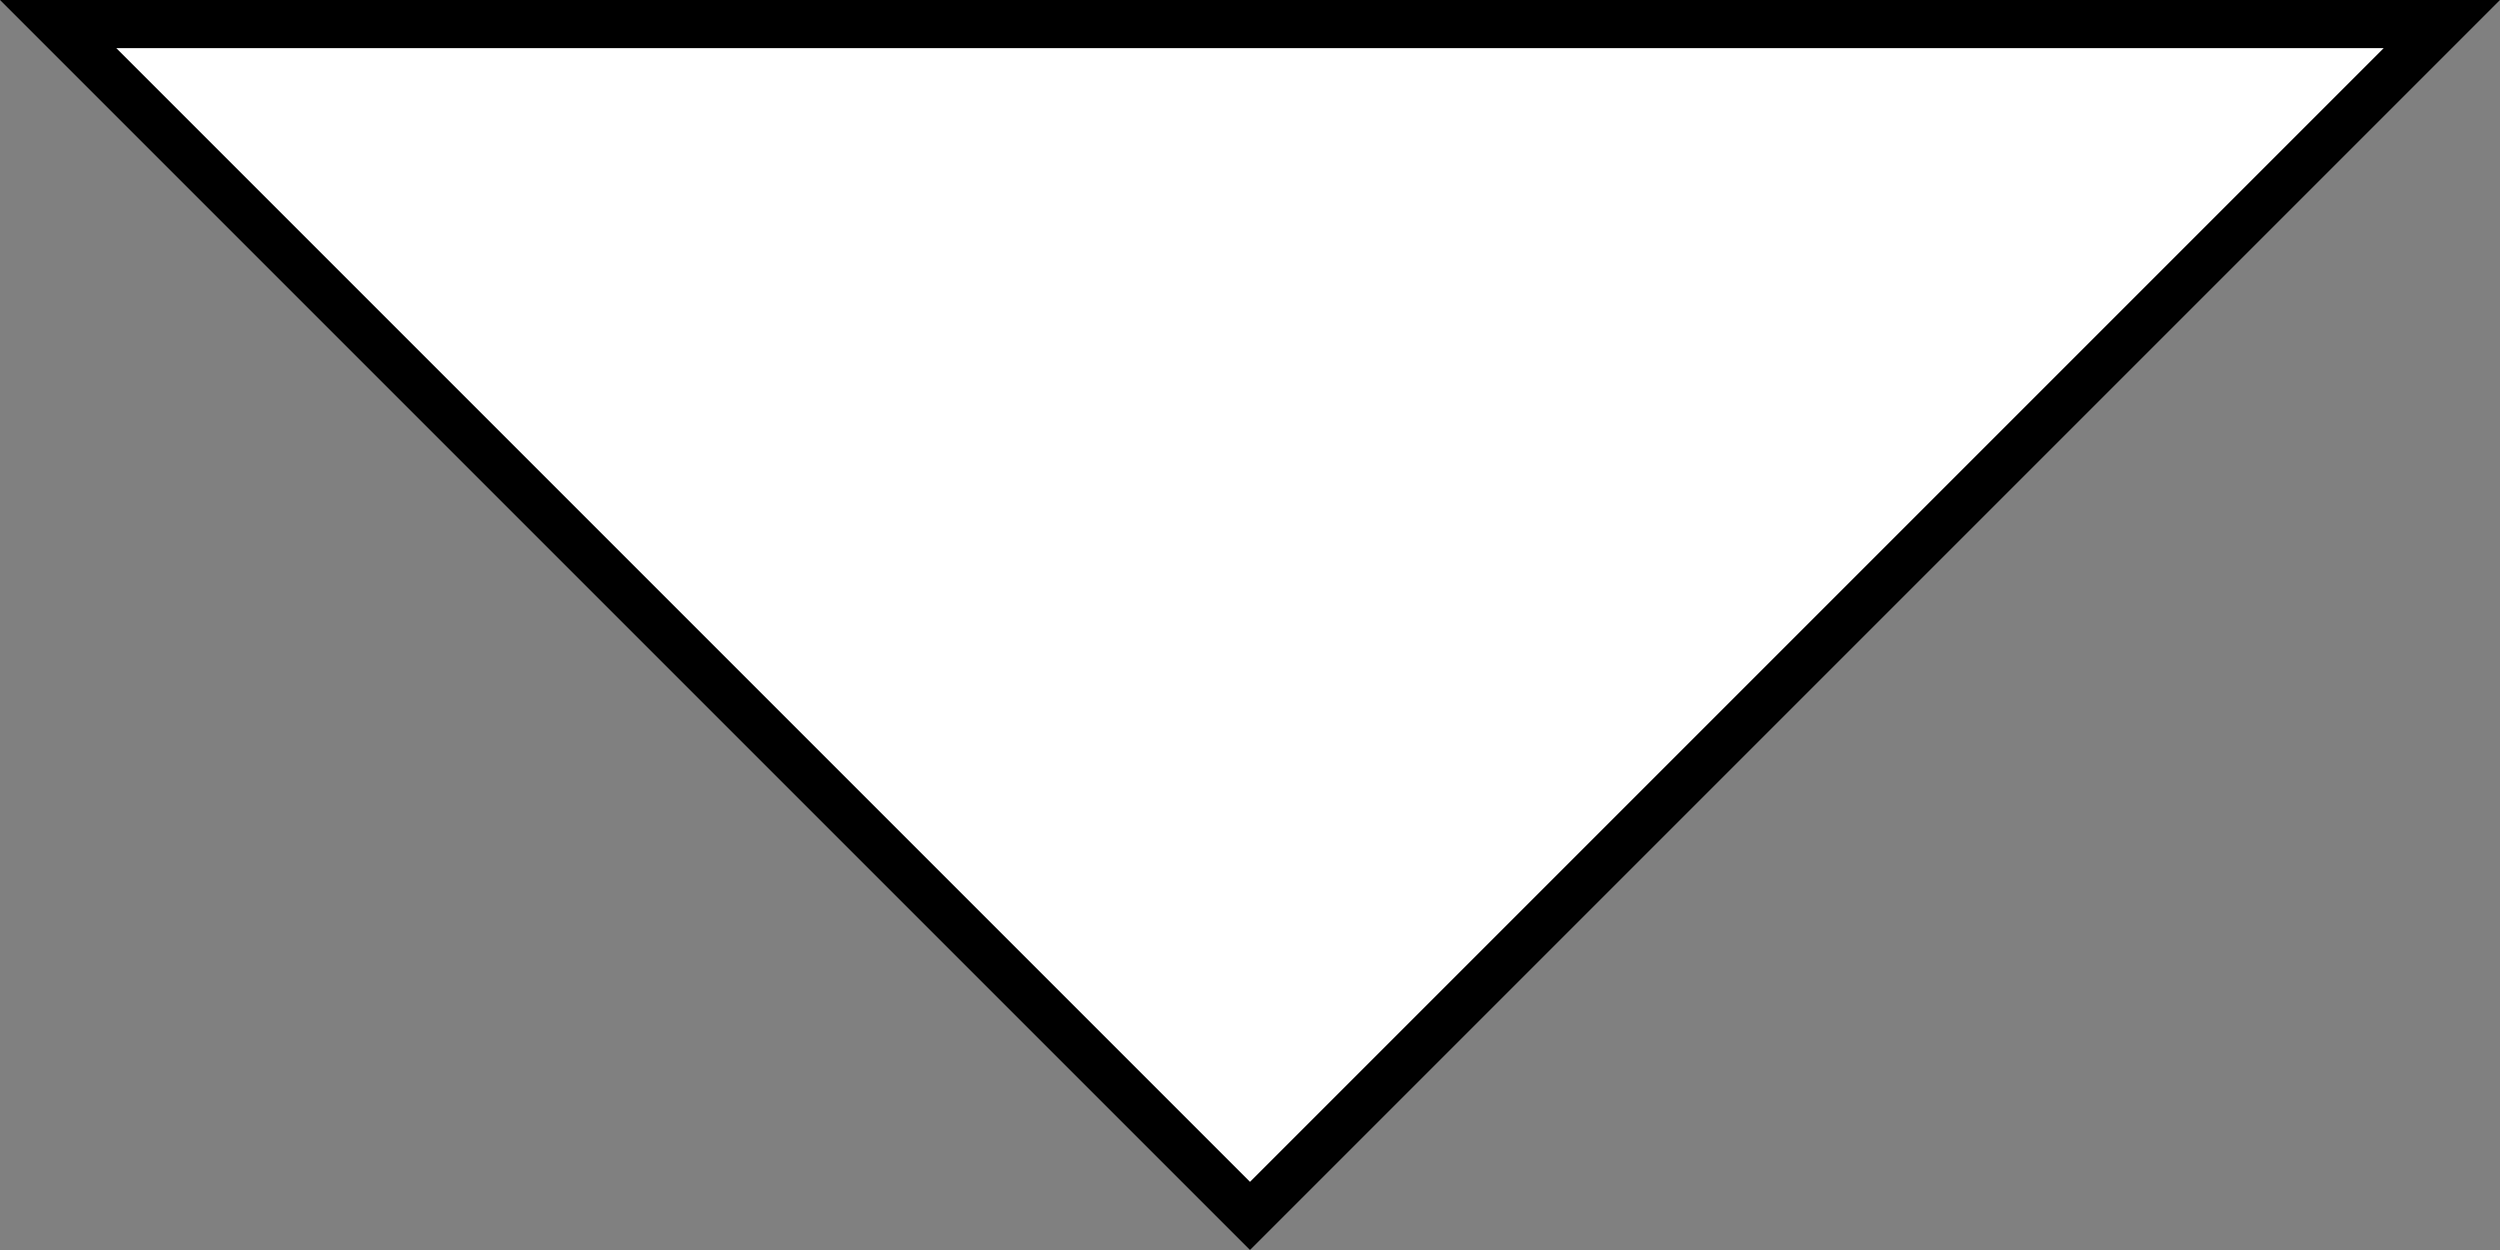 <svg xmlns="http://www.w3.org/2000/svg" viewBox="0 0 259.56 129.78">
  <rect x="0" y="0" width="259.56" height="129.78" fill="#808080" stroke="none"/>
  <title>arrowChild</title>
  <g id="Layer_2" data-name="Layer 2">
    <g id="arrow">
      <polygon id="arrowChild" points="6.04 2.5 129.78 126.24 253.52 2.5 6.04 2.5" fill="#fff" stroke="#000" stroke-miterlimit="10" stroke-width="5"/>
    </g>
  </g>
</svg>
